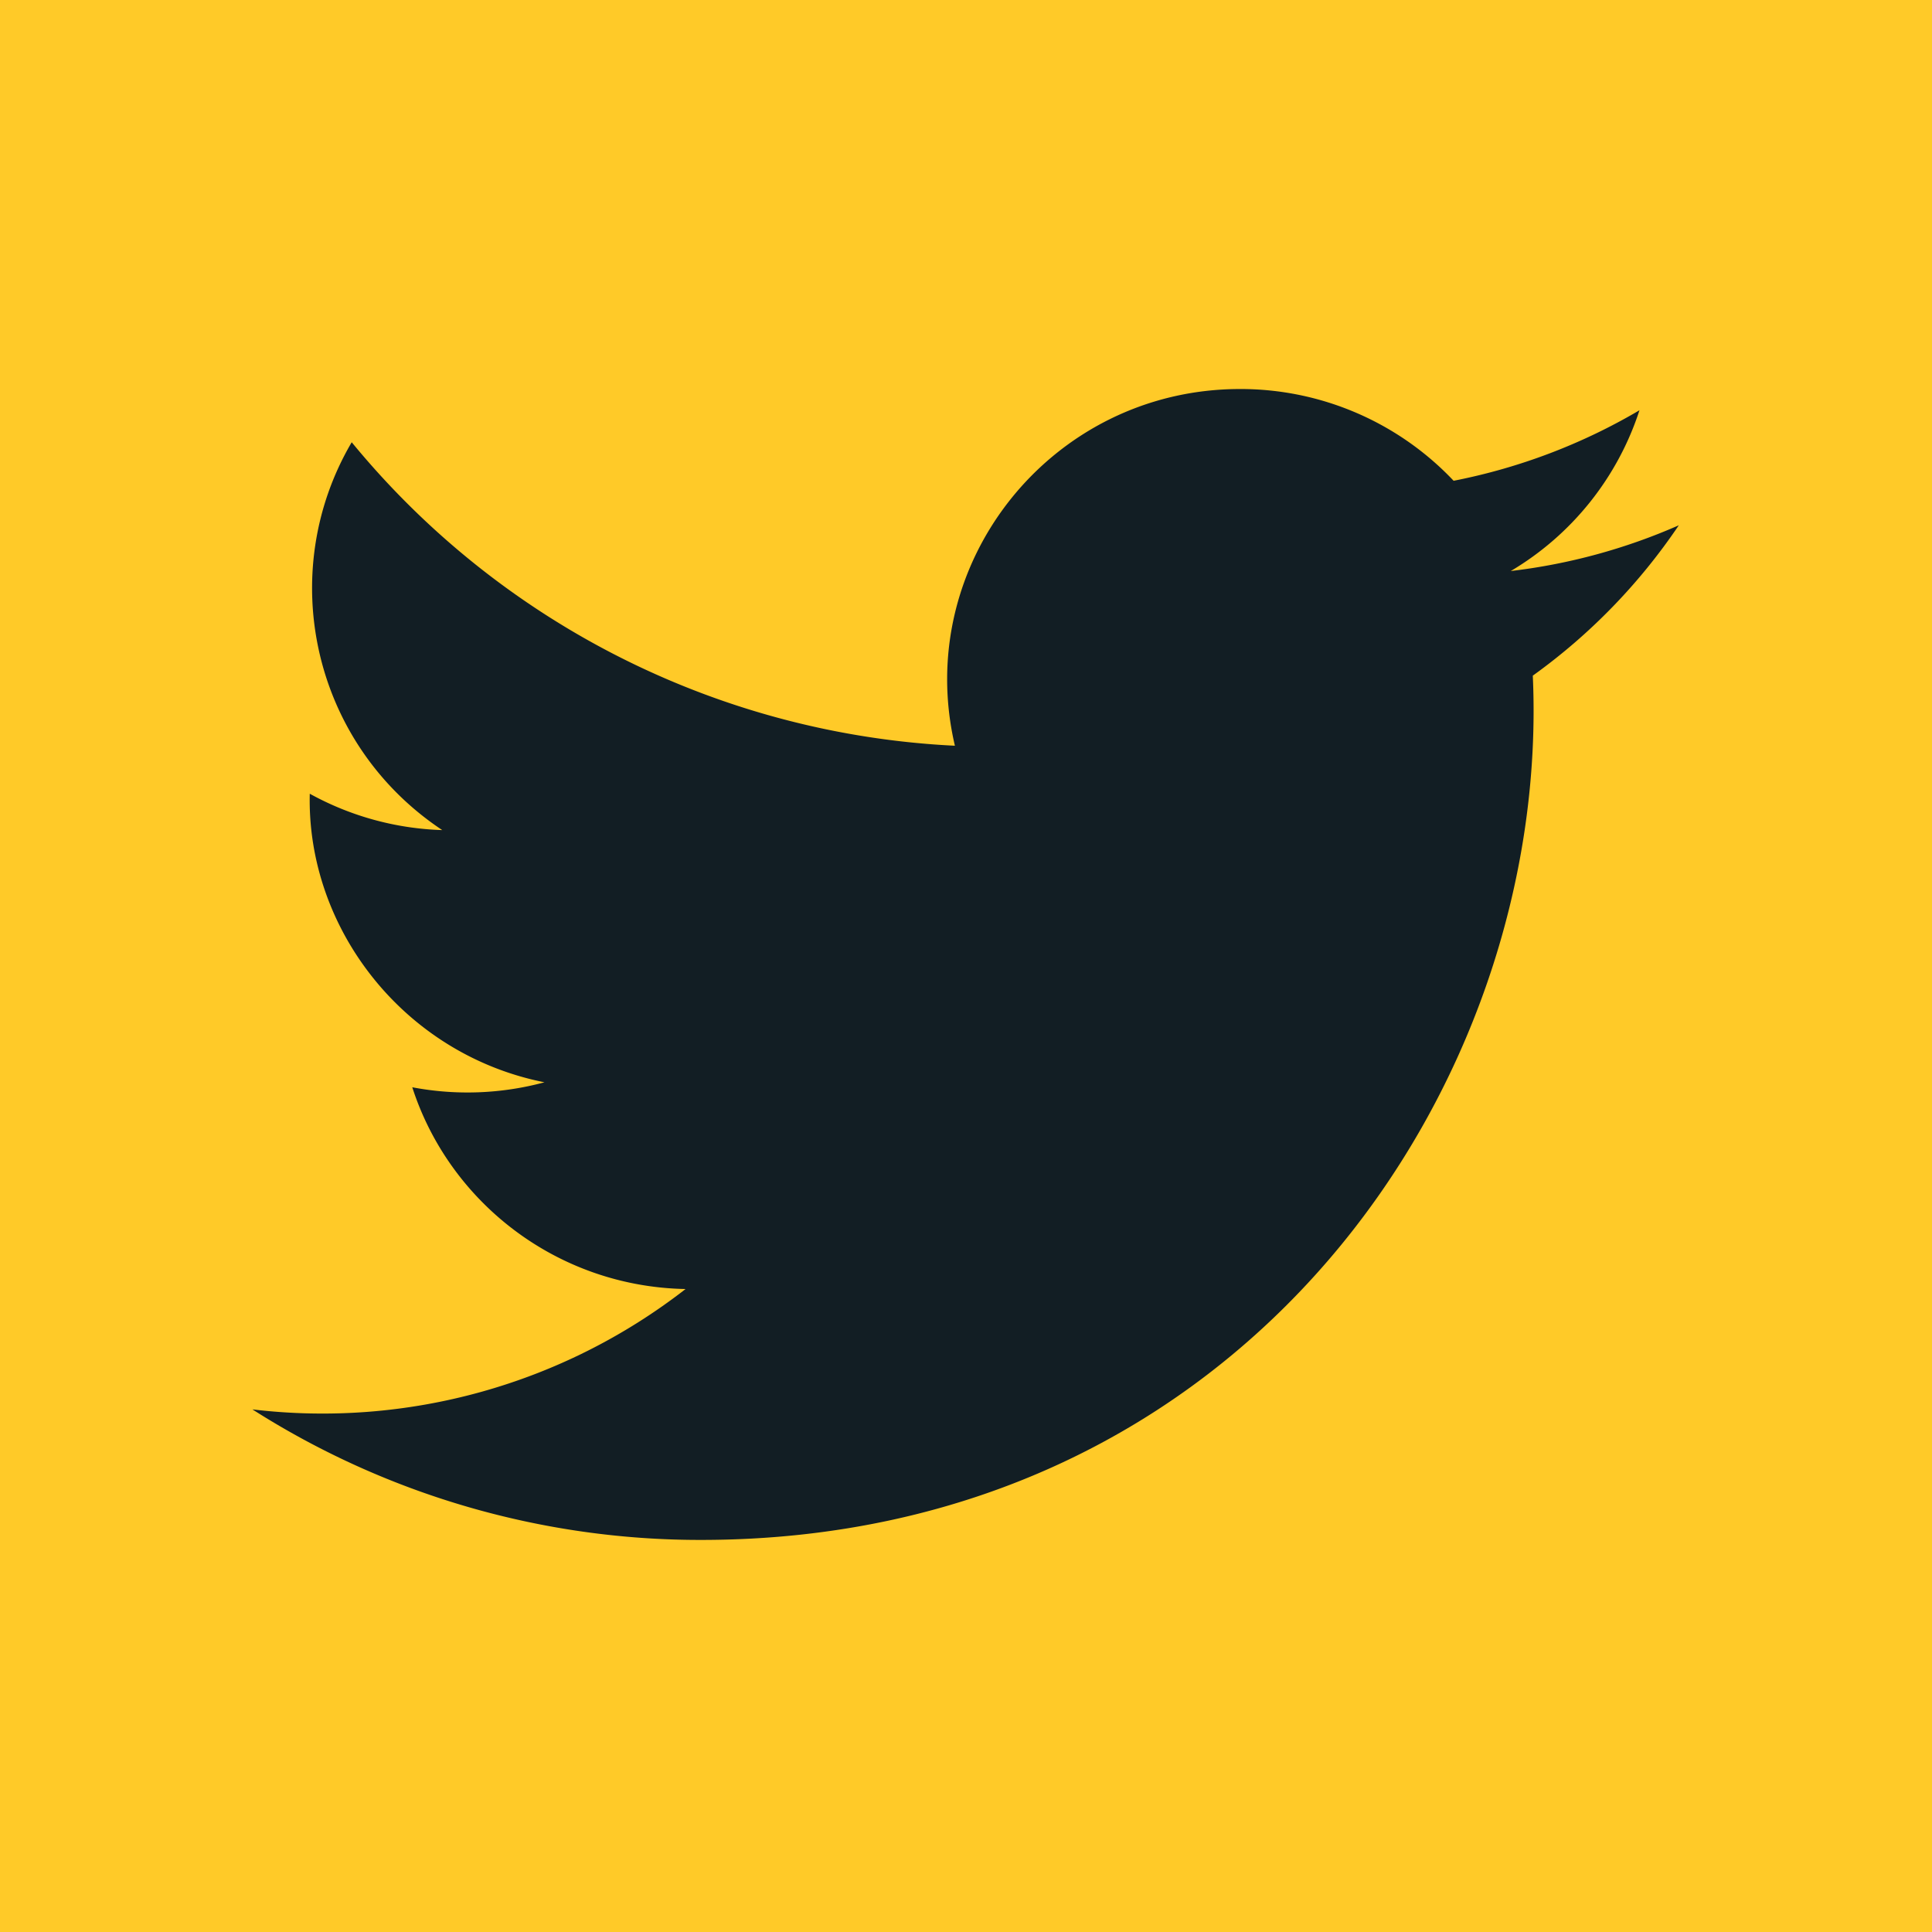 <svg xmlns="http://www.w3.org/2000/svg" viewBox="0 0 1000.41 1000.41"><defs><style>.cls-1{fill:#ffca28;}.cls-2{fill:#121e24;}</style></defs><title>Middel 6</title><g id="Laag_2" data-name="Laag 2"><g id="Laag_6" data-name="Laag 6"><rect class="cls-1" width="1000.41" height="1000.41"/><path class="cls-2" d="M869.3,272a304.23,304.23,0,0,1-87,23.68,150.9,150.9,0,0,0,66.63-83.24,304.88,304.88,0,0,1-96.23,36.51,151.79,151.79,0,0,0-110.61-47.51c-97.83,0-169.73,90.63-147.63,184.71A431.21,431.21,0,0,1,182.12,229C142.42,296.58,161.53,385,229,429.83A151.71,151.71,0,0,1,160.4,411c-1.66,69.7,48.66,134.91,121.53,149.42A152.94,152.94,0,0,1,213.48,563C232.75,622.77,288.7,666.25,355,667.47A306.25,306.25,0,0,1,130.7,729.8,431.21,431.21,0,0,0,363,797.39c281.35,0,440.3-235.92,430.7-447.53A307.3,307.3,0,0,0,869.3,272Z"/></g></g></svg>
